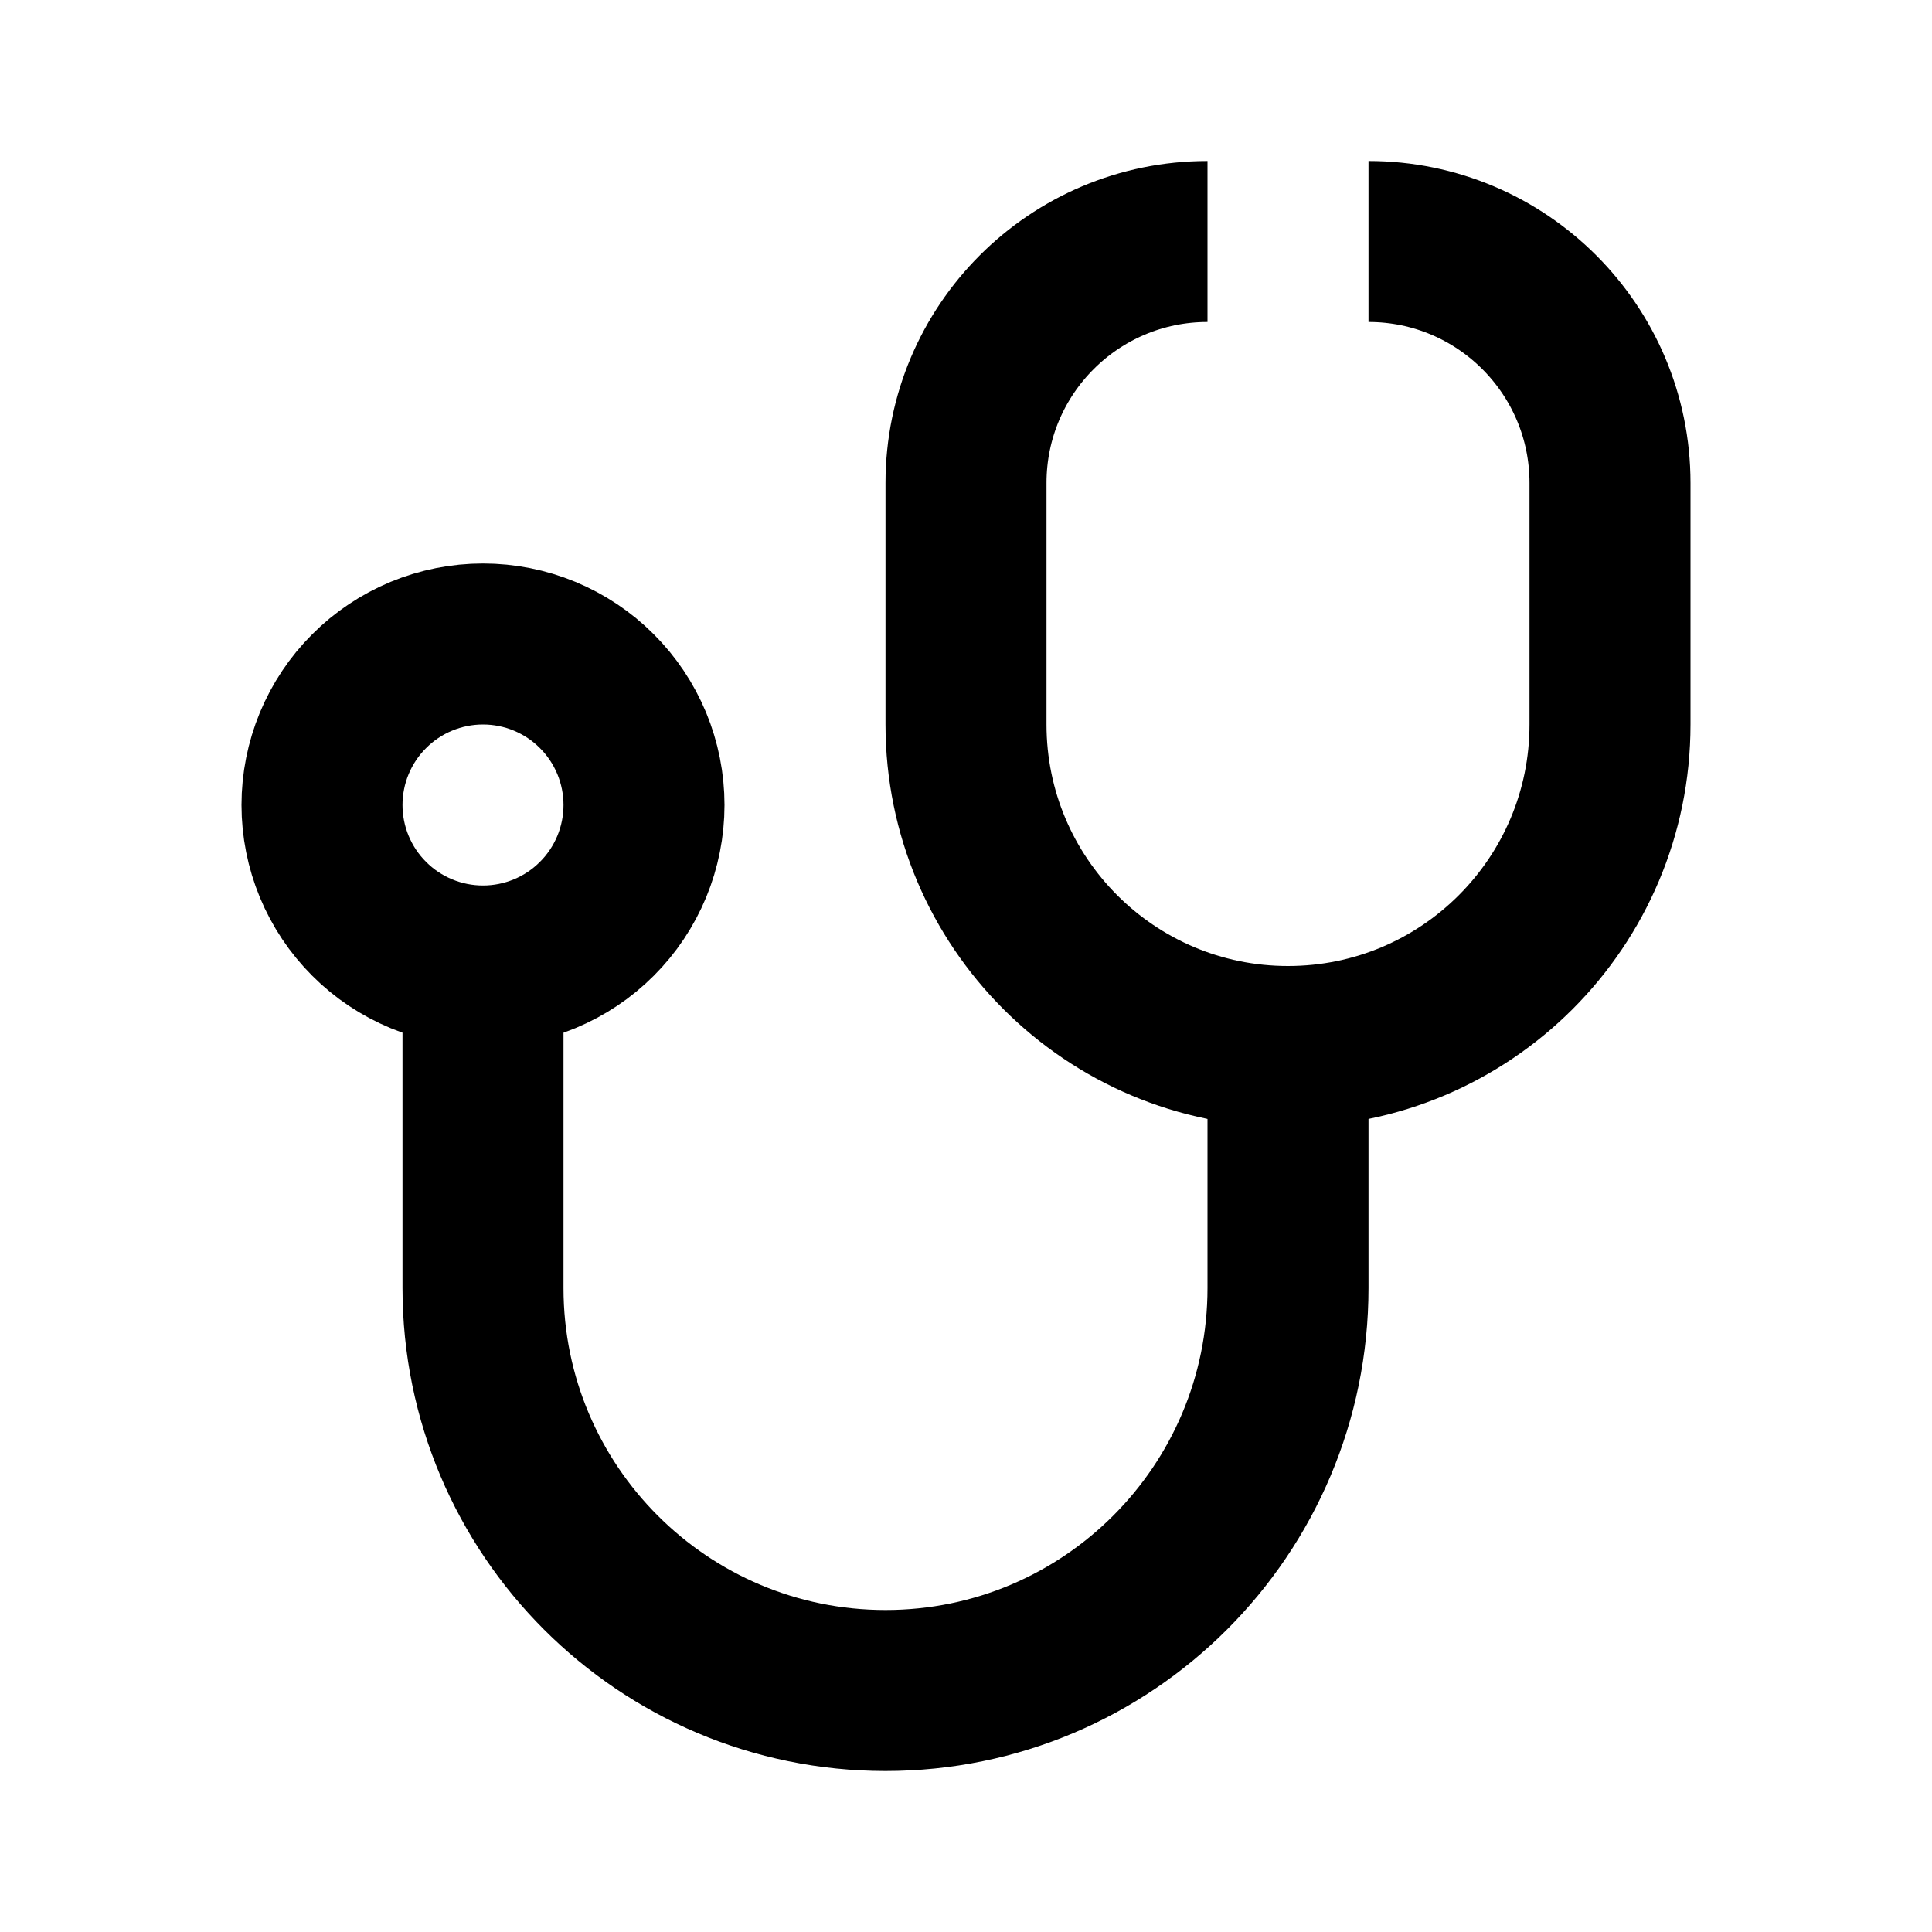 <svg
  xmlns="http://www.w3.org/2000/svg"
  width="24"
  height="24"
  viewBox="0 0 24 24"
  fill="none"
  stroke="currentColor"
  stroke-width="2"
>
  <path d="M8 10C8 9.737 7.948 9.477 7.848 9.235C7.747 8.992 7.6 8.771 7.414 8.586C7.229 8.4 7.008 8.253 6.765 8.152C6.523 8.052 6.263 8 6 8C5.737 8 5.477 8.052 5.235 8.152C4.992 8.253 4.771 8.4 4.586 8.586C4.4 8.771 4.253 8.992 4.152 9.235C4.052 9.477 4 9.737 4 10C4 10.263 4.052 10.523 4.152 10.765C4.253 11.008 4.4 11.229 4.586 11.414C4.771 11.6 4.992 11.747 5.235 11.848C5.477 11.948 5.737 12 6 12C6.263 12 6.523 11.948 6.765 11.848C7.008 11.747 7.229 11.6 7.414 11.414C7.6 11.229 7.747 11.008 7.848 10.765C7.948 10.523 8 10.263 8 10L8 10Z"/>
  <path d="M6 12V16C6 18.761 8.239 21 11 21V21C13.761 21 16 18.761 16 16V13"/>
  <path d="M15 3V3C13.343 3 12 4.343 12 6V9C12 11.209 13.791 13 16 13V13C18.209 13 20 11.209 20 9V6C20 4.343 18.657 3 17 3V3"/>
</svg>
